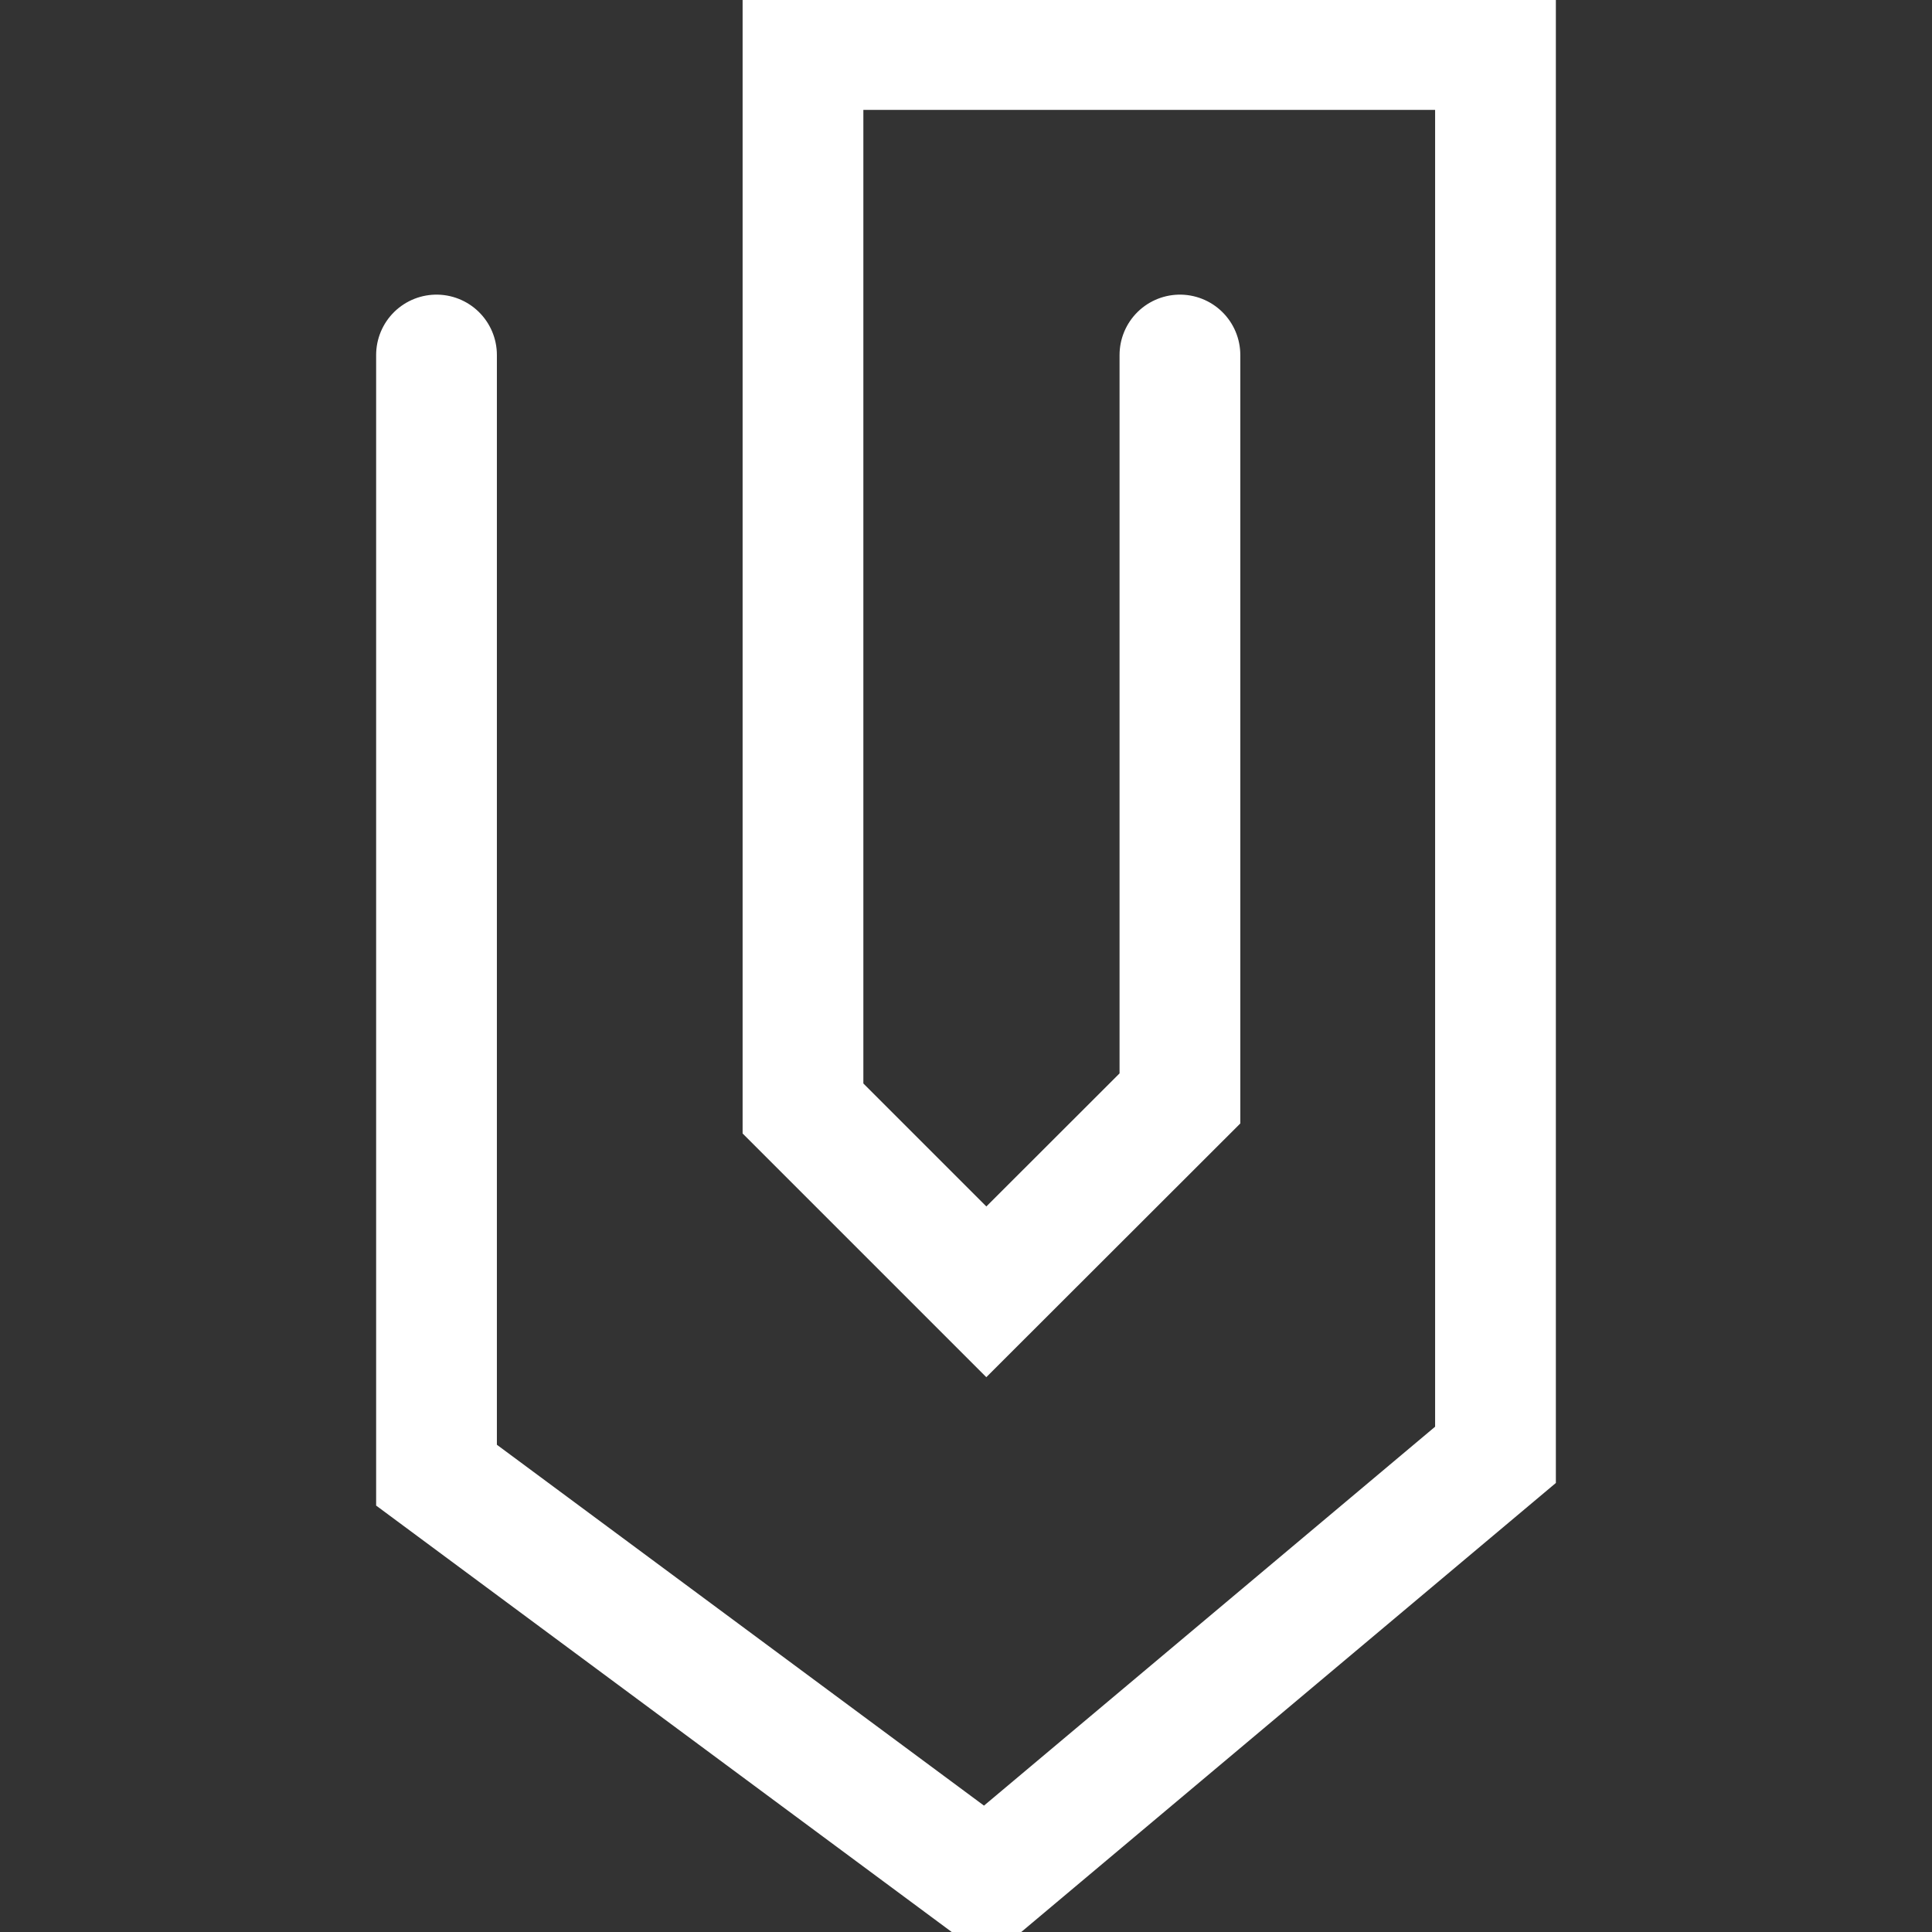 <?xml version="1.0" encoding="utf-8"?>
<svg version="1.1" id="Layer_2_copy" xmlns="http://www.w3.org/2000/svg" xmlns:xlink="http://www.w3.org/1999/xlink" x="0px"
	 y="0px" viewBox="0 0 96 96" style="enable-background:new 0 0 96 96;" xml:space="preserve">
<rect x="0" y="0" width="96" height="96" fill="#333333" stroke="none"/>
<style type="text/css">
	.st0{fill:none;stroke:#FFFFFF;stroke-width:6;stroke-linecap:round;stroke-miterlimit:10;}
</style>
<polyline class="st0" points="21.69,17.64 21.69,73.3 49.01,93.54 74.31,72.29 74.31,2.46 39.9,2.46 39.9,55.08 49.01,64.19 
	58.63,54.58 58.63,17.64 "/>
</svg>
